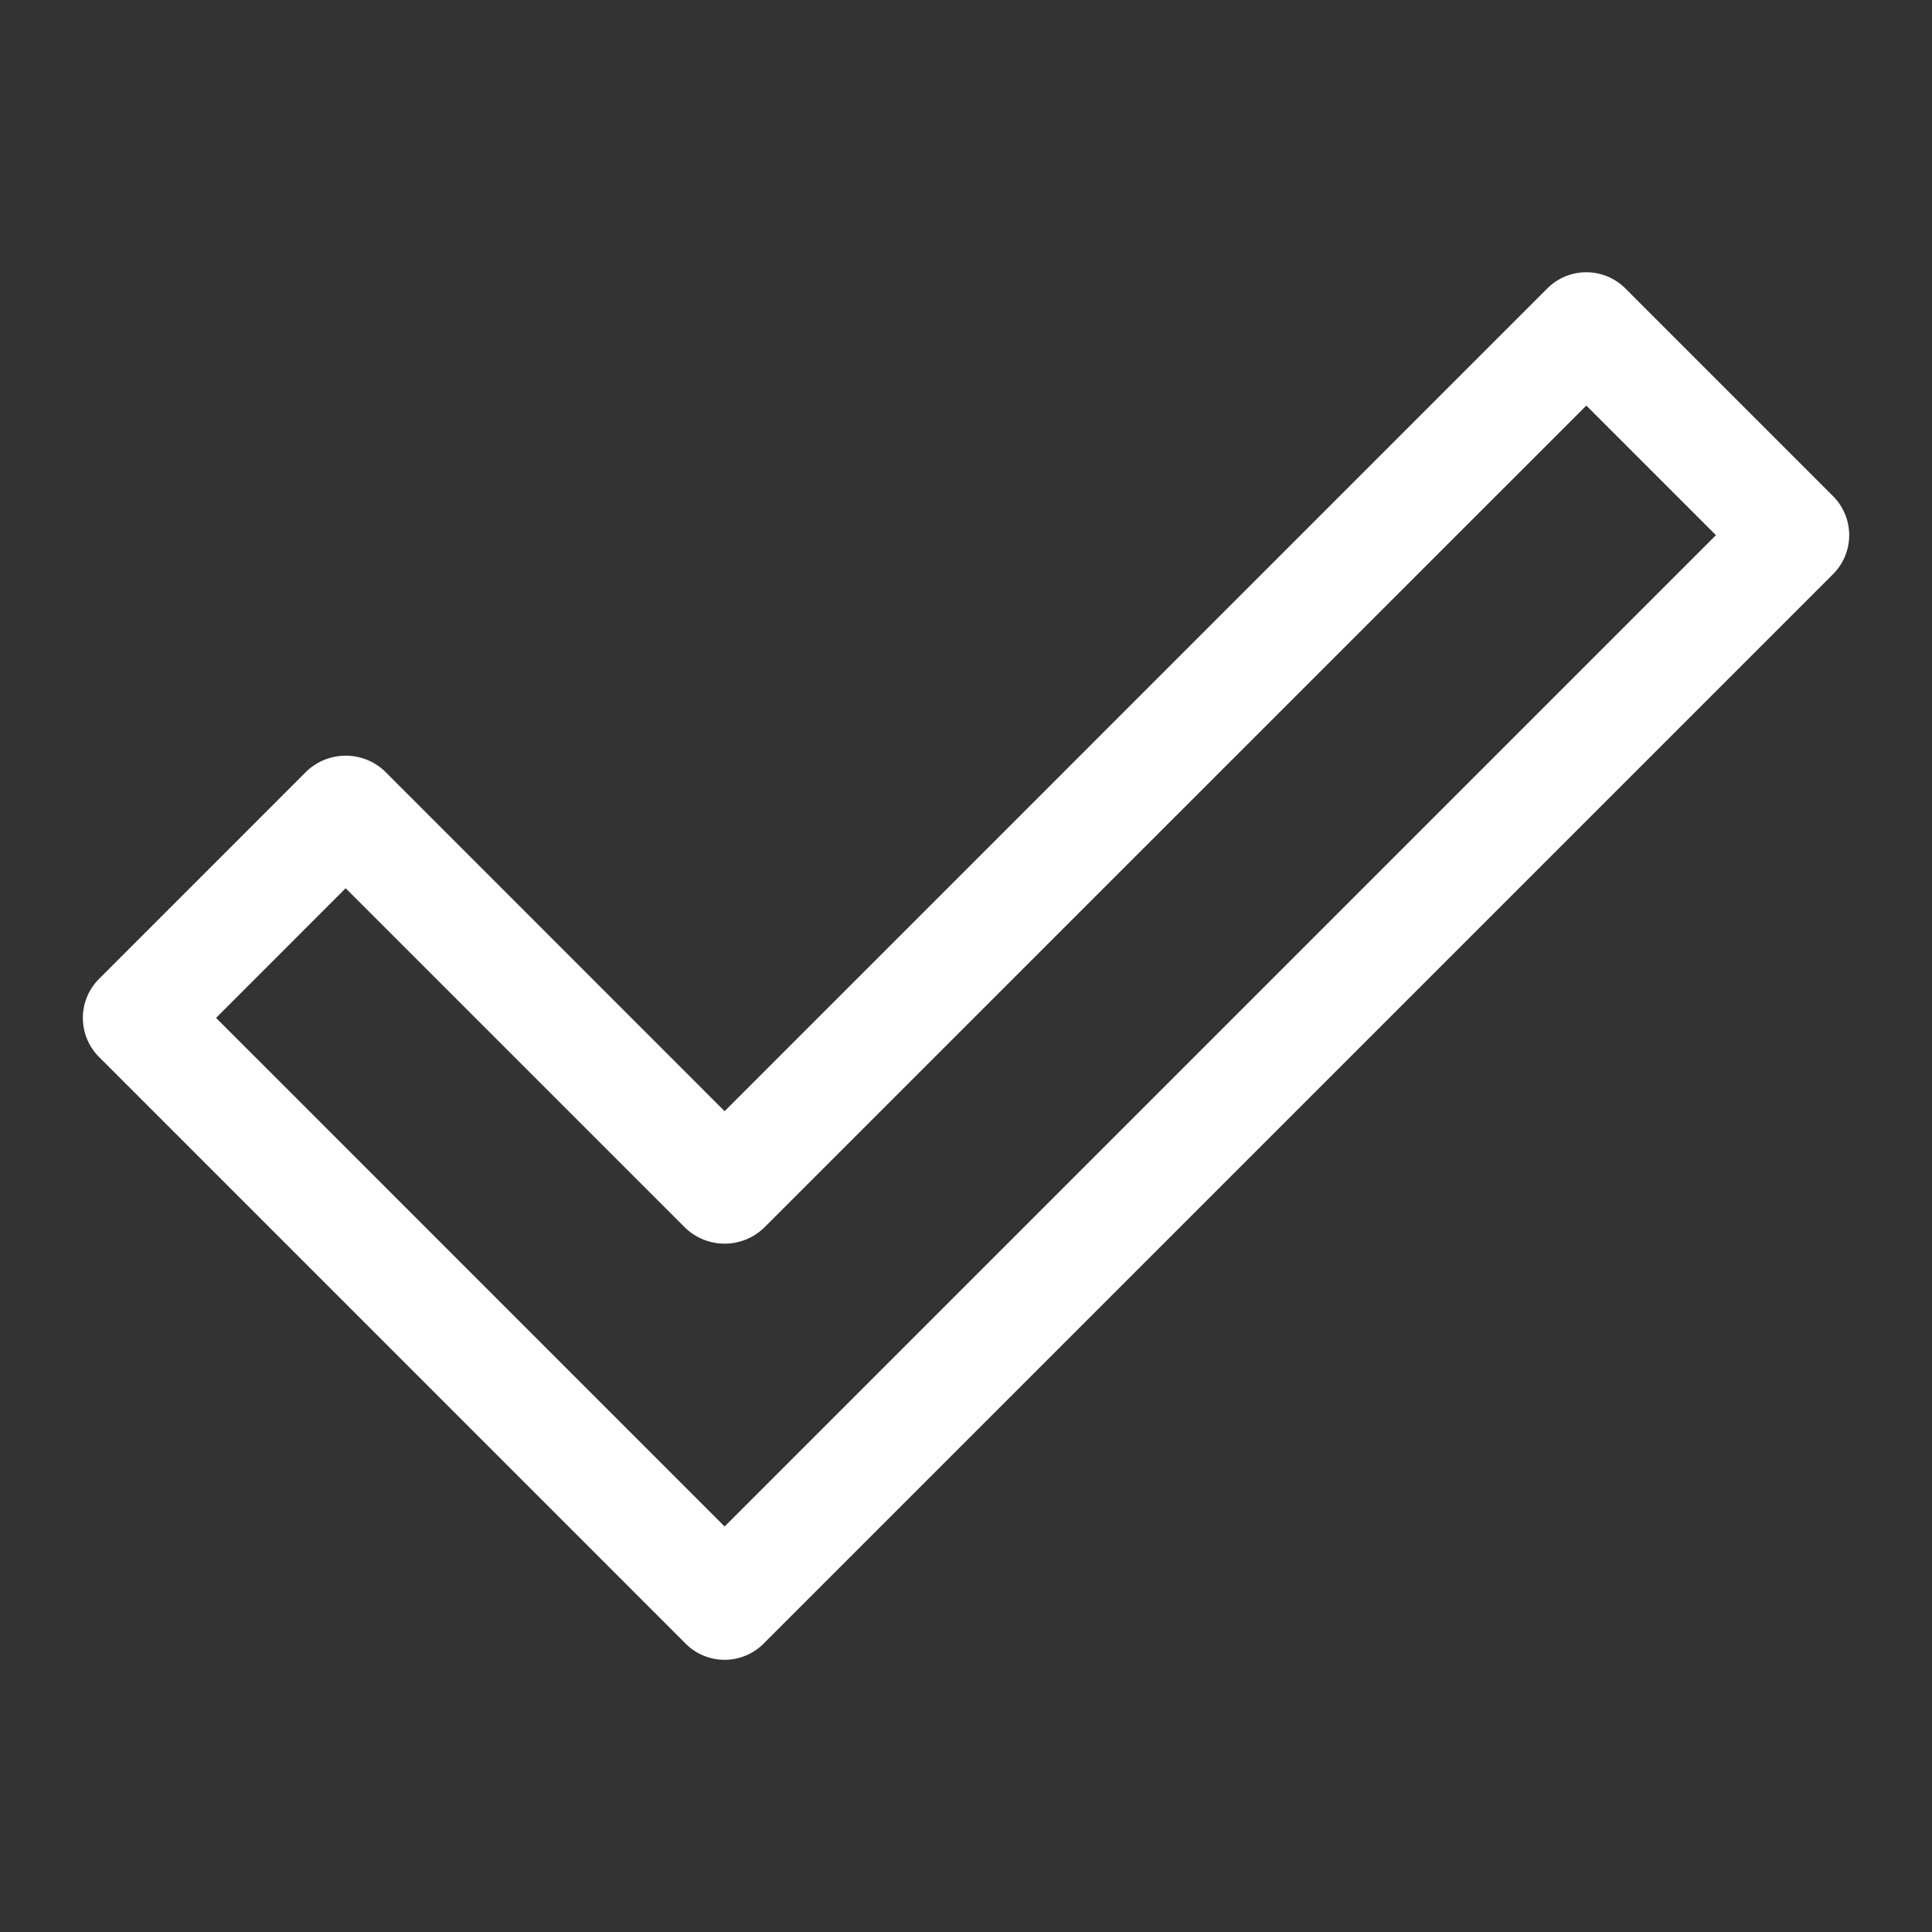 <svg xmlns="http://www.w3.org/2000/svg" version="1.1" xmlns:xlink="http://www.w3.org/1999/xlink" xmlns:svgjs="http://svgjs.com/svgjs" width="512" height="512" x="0" y="0" viewBox="0 0 35 35" style="enable-background:new 0 0 512 512" xml:space="preserve" class=""><rect x="0" y="0" width="35" height="35" fill="#333333" stroke="none"/><g><path d="m33.207 8.988-3.762-3.763a1 1 0 0 0-1.414 0L13.127 20.13 6.97 13.971a1.03 1.03 0 0 0-1.414 0l-3.762 3.763a1 1 0 0 0 0 1.414L12.42 29.775a.997.997 0 0 0 1.414 0l19.373-19.373a1 1 0 0 0 0-1.414zm-20.08 18.666L3.914 18.44l2.348-2.349 6.158 6.158a1.03 1.03 0 0 0 1.414 0L28.738 7.347l2.348 2.348z" fill="#ffffff" data-original="#000000"></path></g></svg>